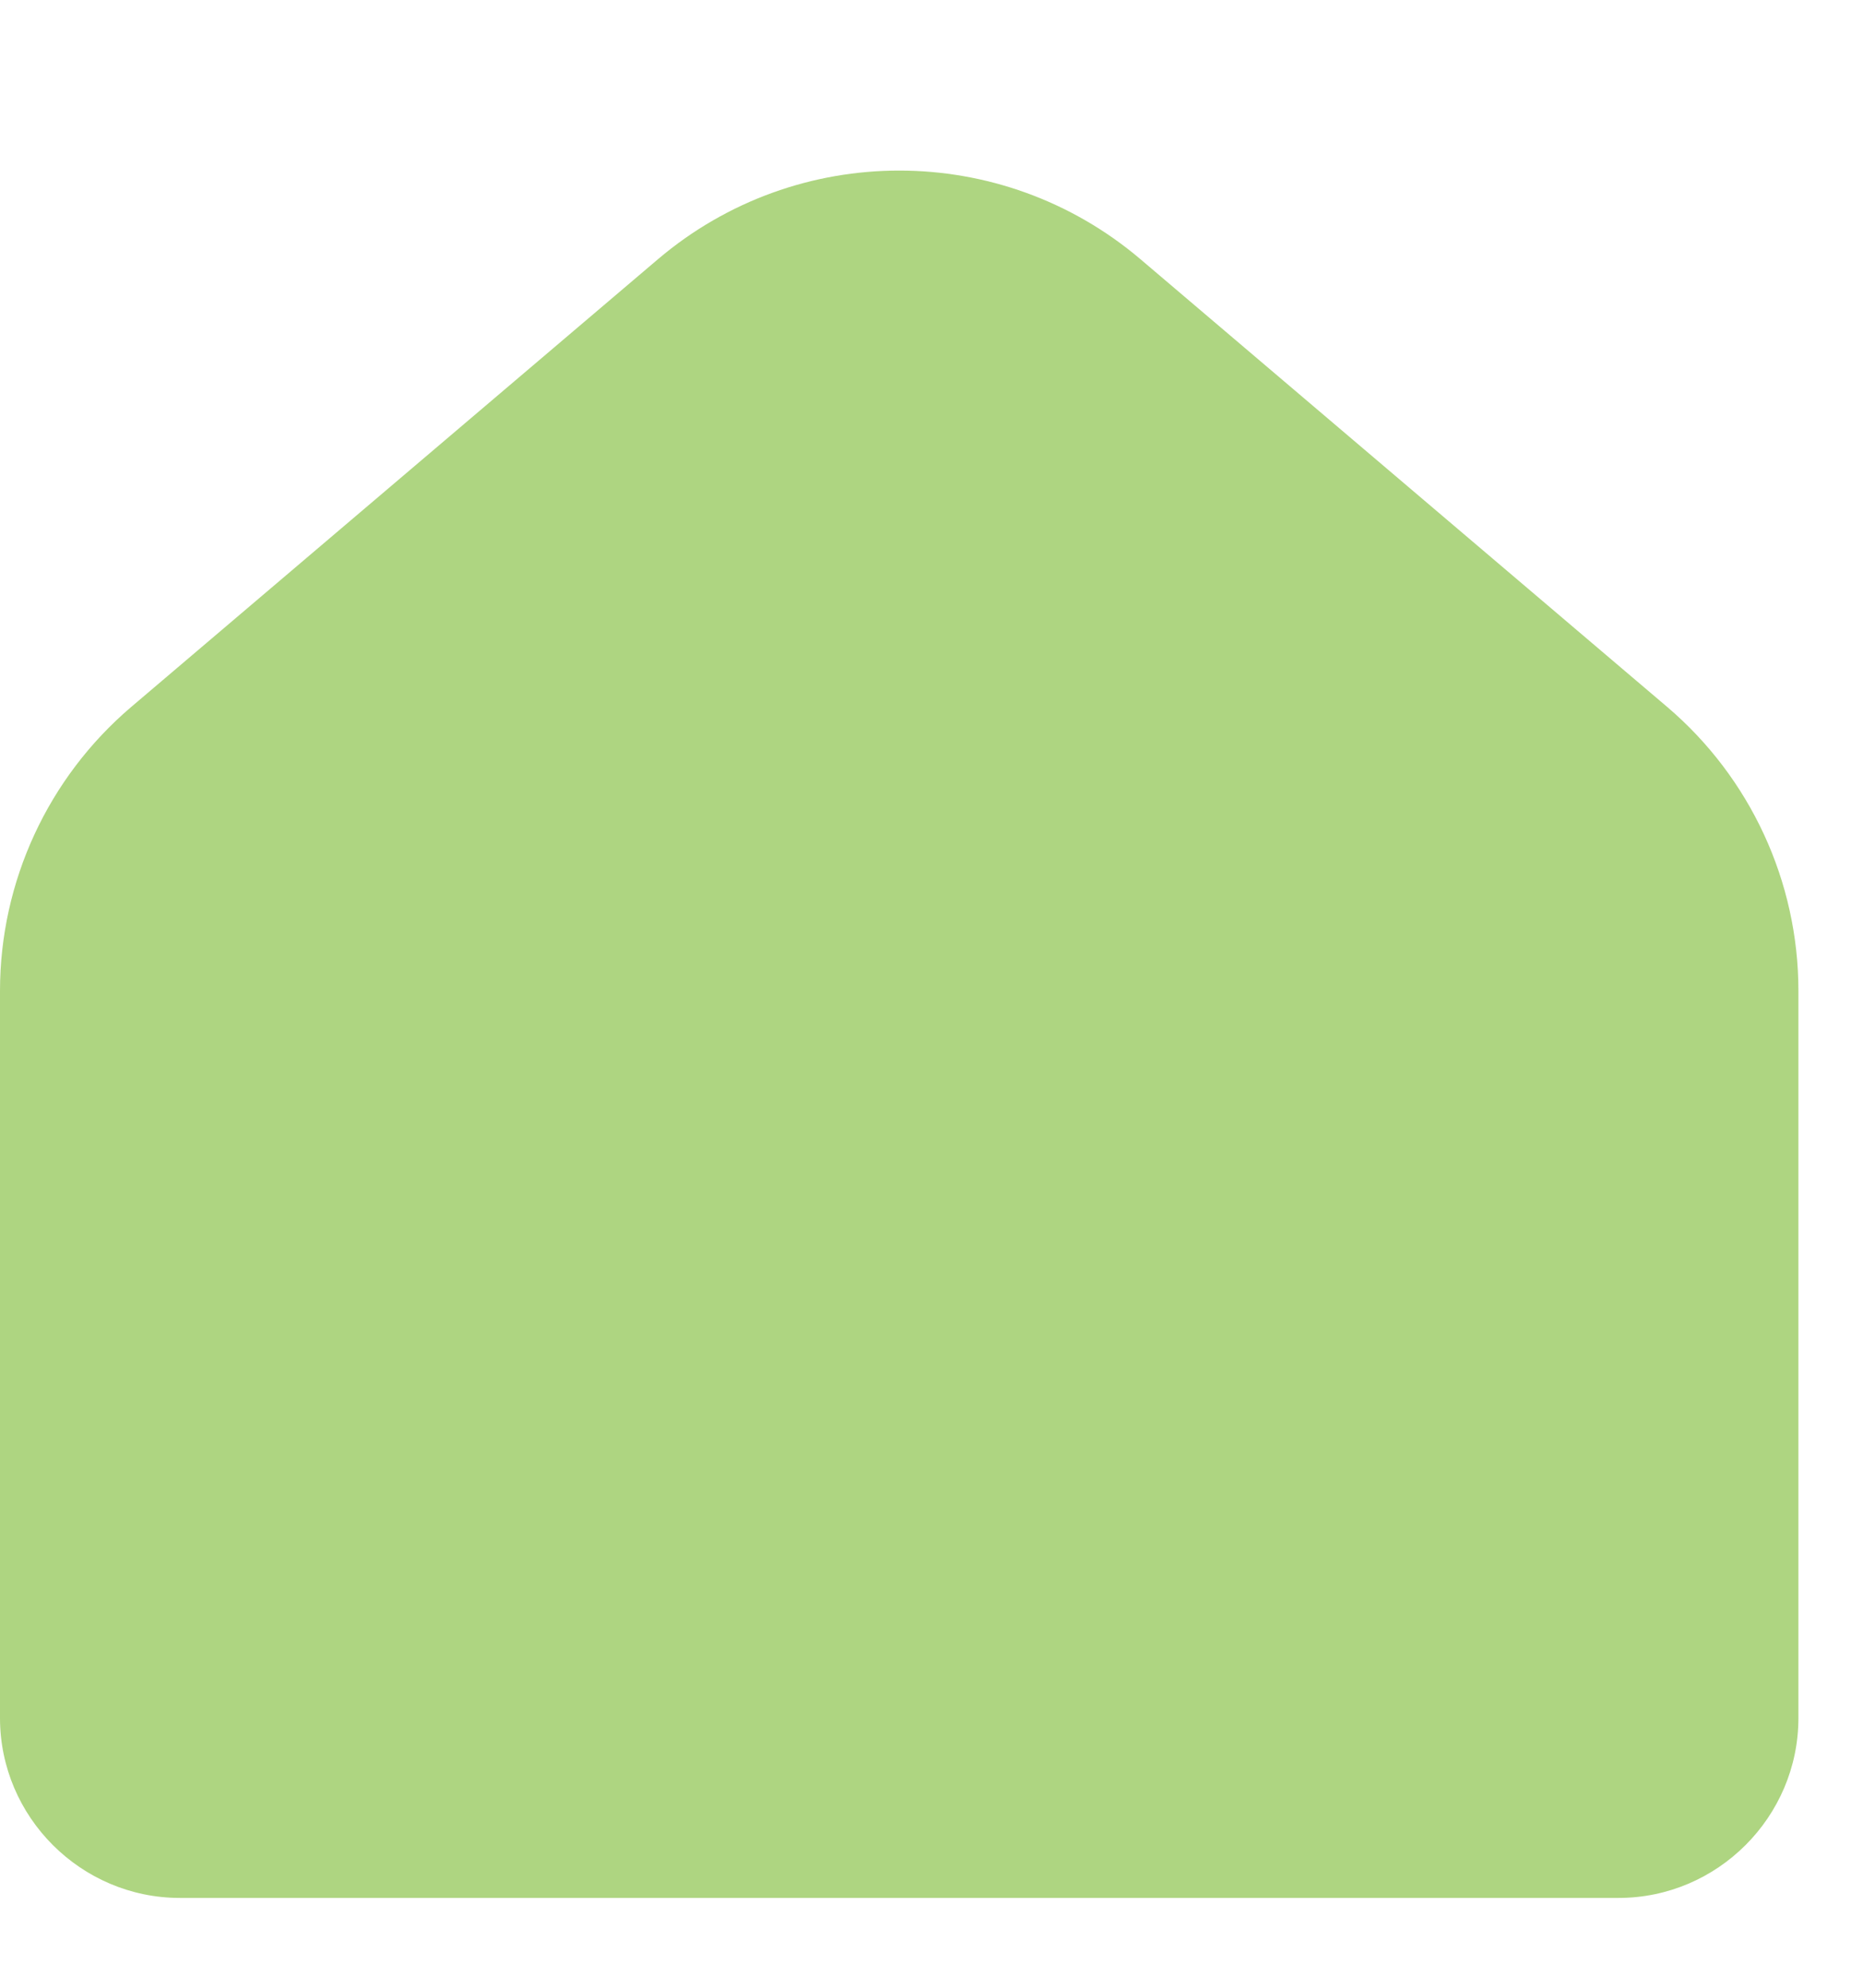 <svg width="15" height="16" viewBox="0 0 15 16" fill="none" xmlns="http://www.w3.org/2000/svg">
<path d="M13.032 15.277H1.448C0.652 15.277 0 14.625 0 13.829V7.976C0 7.096 0.387 6.26 1.057 5.69L5.297 2.087C6.418 1.135 8.062 1.135 9.183 2.087L13.423 5.69C14.093 6.26 14.48 7.096 14.48 7.976V13.829C14.48 14.625 13.828 15.277 13.032 15.277Z" fill="#AED581"/>
</svg>
